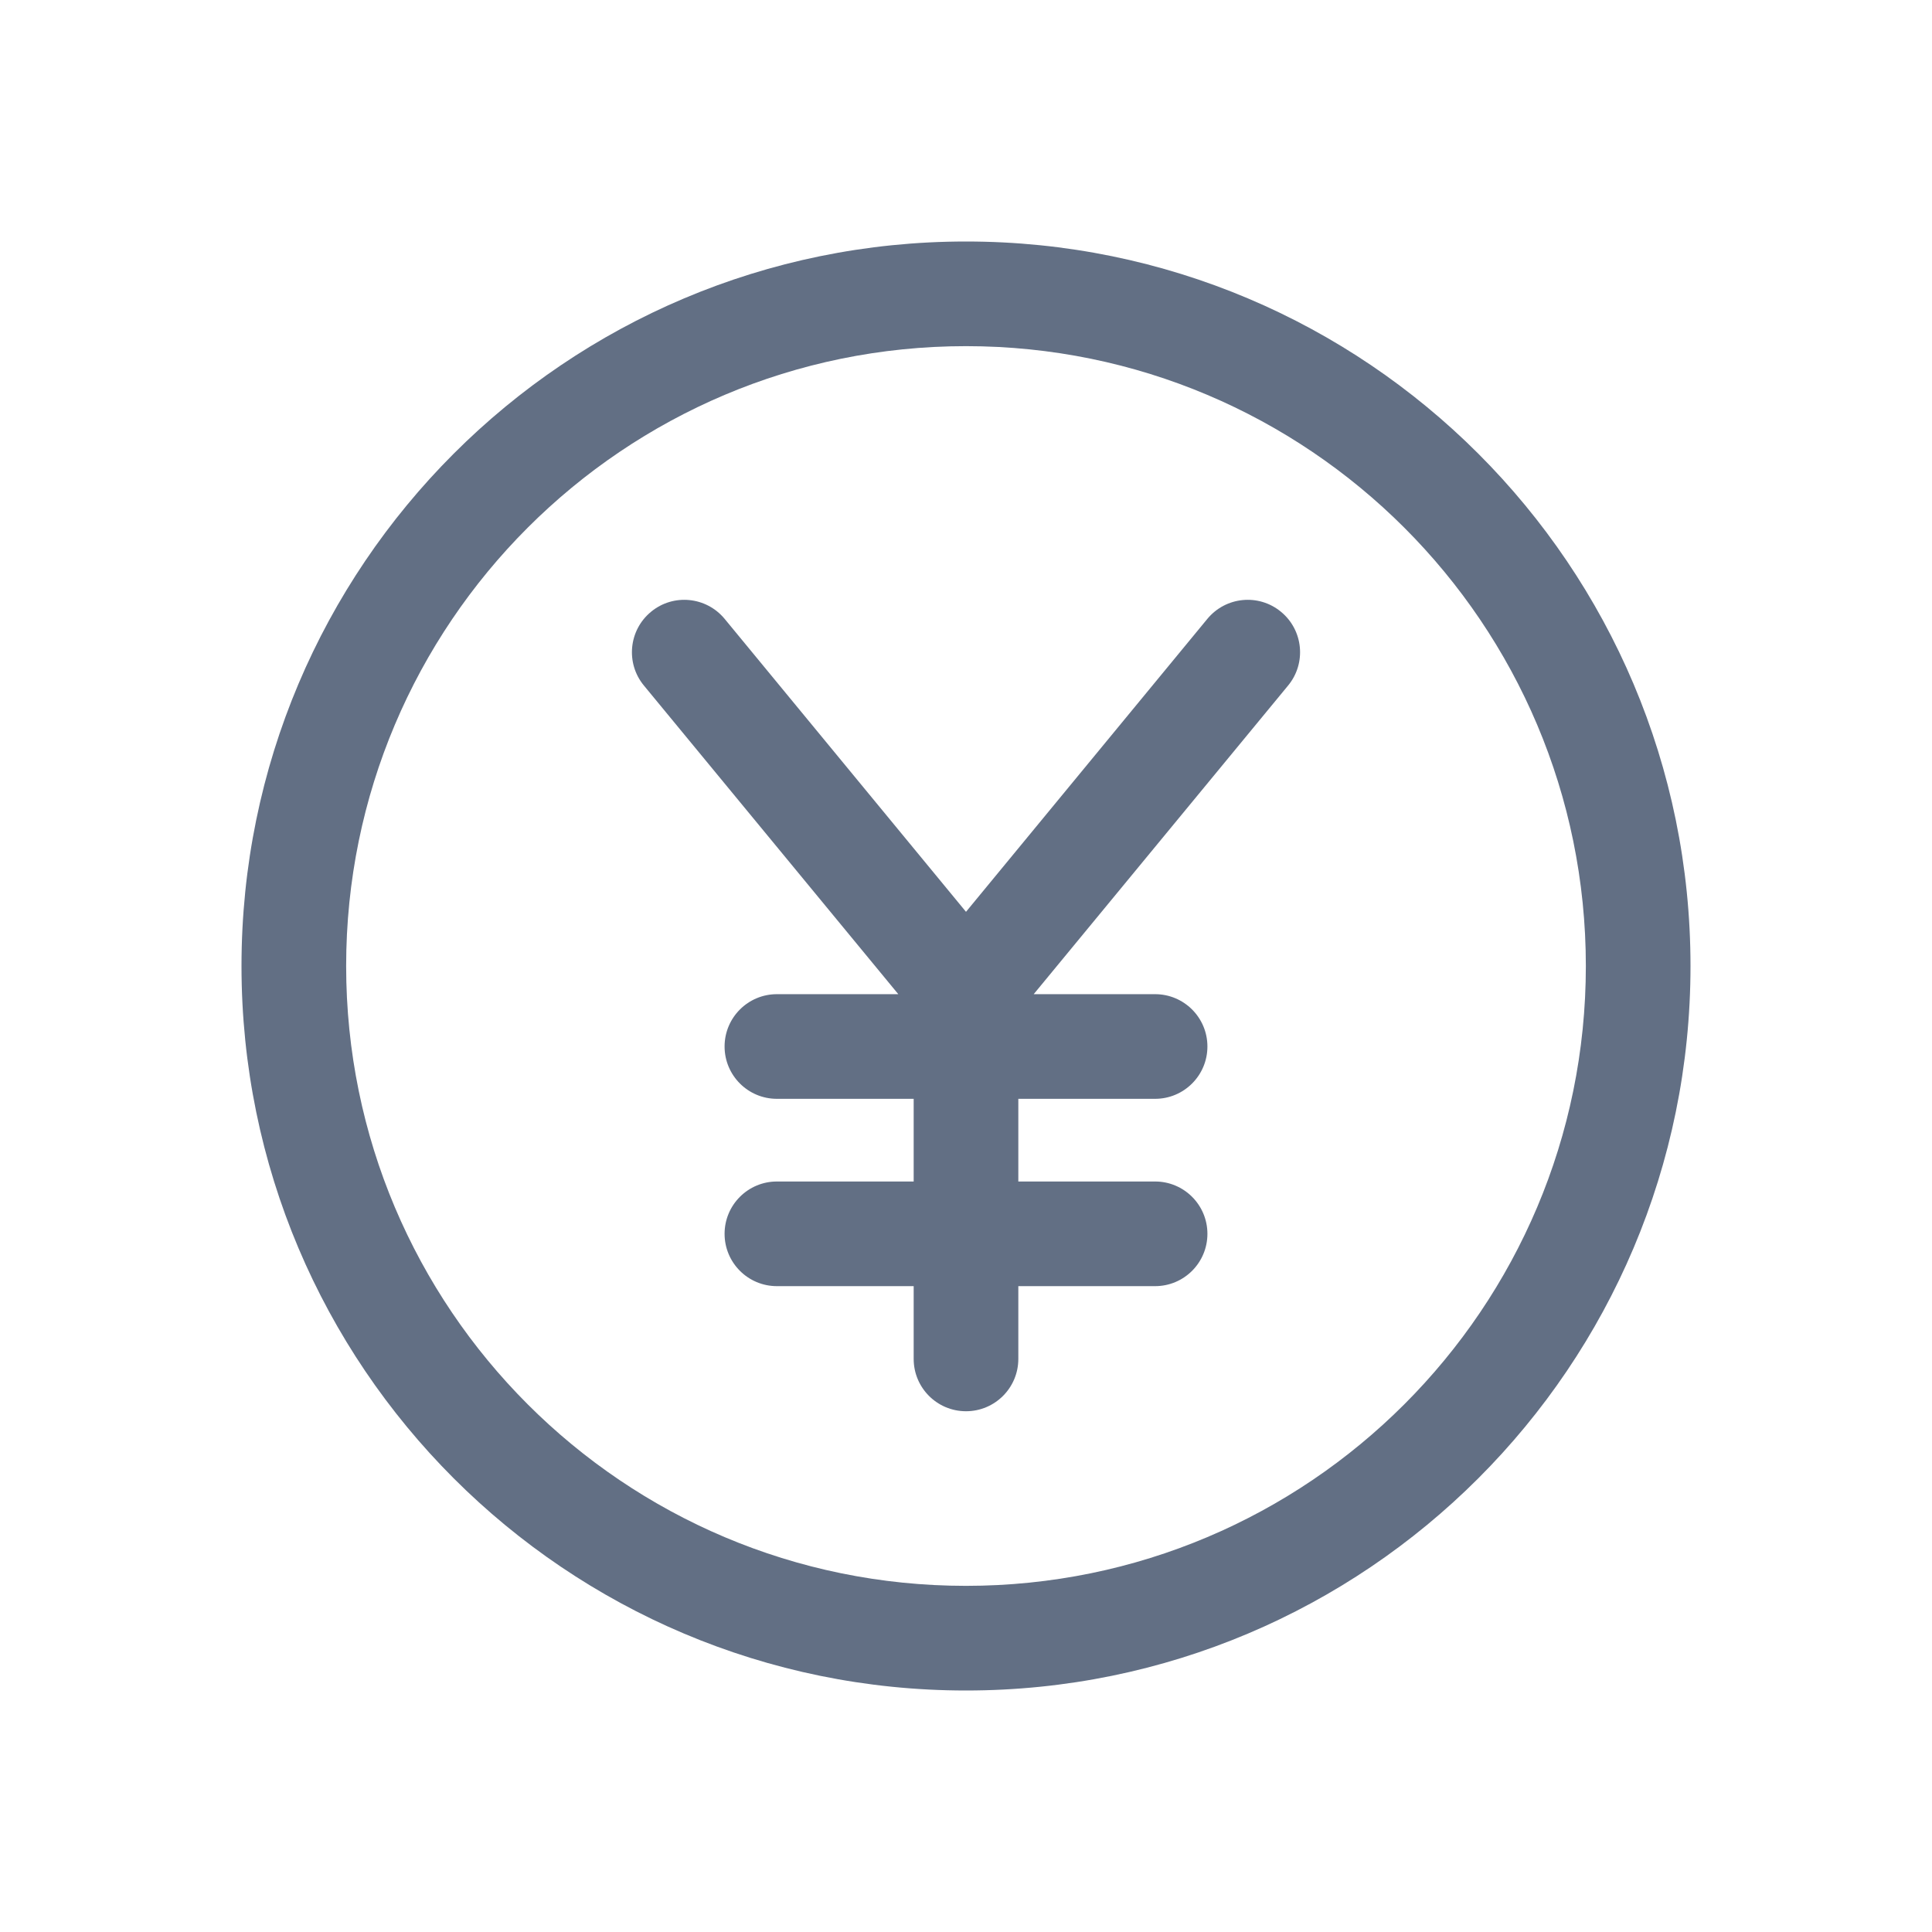 <svg width="24" height="24" viewBox="0 0 24 24" fill="none" xmlns="http://www.w3.org/2000/svg">
<path d="M8.087 7.6C8.364 7.371 8.773 7.411 9.002 7.688L12 11.327L14.998 7.688C15.227 7.411 15.636 7.371 15.913 7.6C16.19 7.828 16.23 8.238 16.002 8.515L12.841 12.35H14.349C14.708 12.35 14.999 12.641 14.999 13C14.999 13.359 14.708 13.65 14.349 13.65H12.65V14.677H14.349C14.708 14.677 14.999 14.968 14.999 15.327C14.999 15.686 14.708 15.977 14.349 15.977H12.65V16.881C12.65 17.24 12.359 17.531 12 17.531C11.641 17.531 11.35 17.24 11.35 16.881V15.977H9.651C9.292 15.977 9.001 15.686 9.001 15.327C9.001 14.968 9.292 14.677 9.651 14.677H11.35V13.65H9.651C9.292 13.65 9.001 13.359 9.001 13C9.001 12.641 9.292 12.35 9.651 12.35H11.159L7.998 8.515C7.77 8.238 7.81 7.828 8.087 7.6Z" fill="#626F84"/>
<path fill-rule="evenodd" clip-rule="evenodd" d="M3 12C3 7.029 7.029 3 12 3C16.971 3 21 7.029 21 12C21 16.971 16.971 21 12 21C7.029 21 3 16.971 3 12ZM4.3 12C4.3 7.747 7.747 4.3 12 4.3C16.253 4.3 19.7 7.747 19.7 12C19.7 16.253 16.253 19.7 12 19.7C7.747 19.7 4.3 16.253 4.3 12Z" fill="#626F84"/>
</svg>
